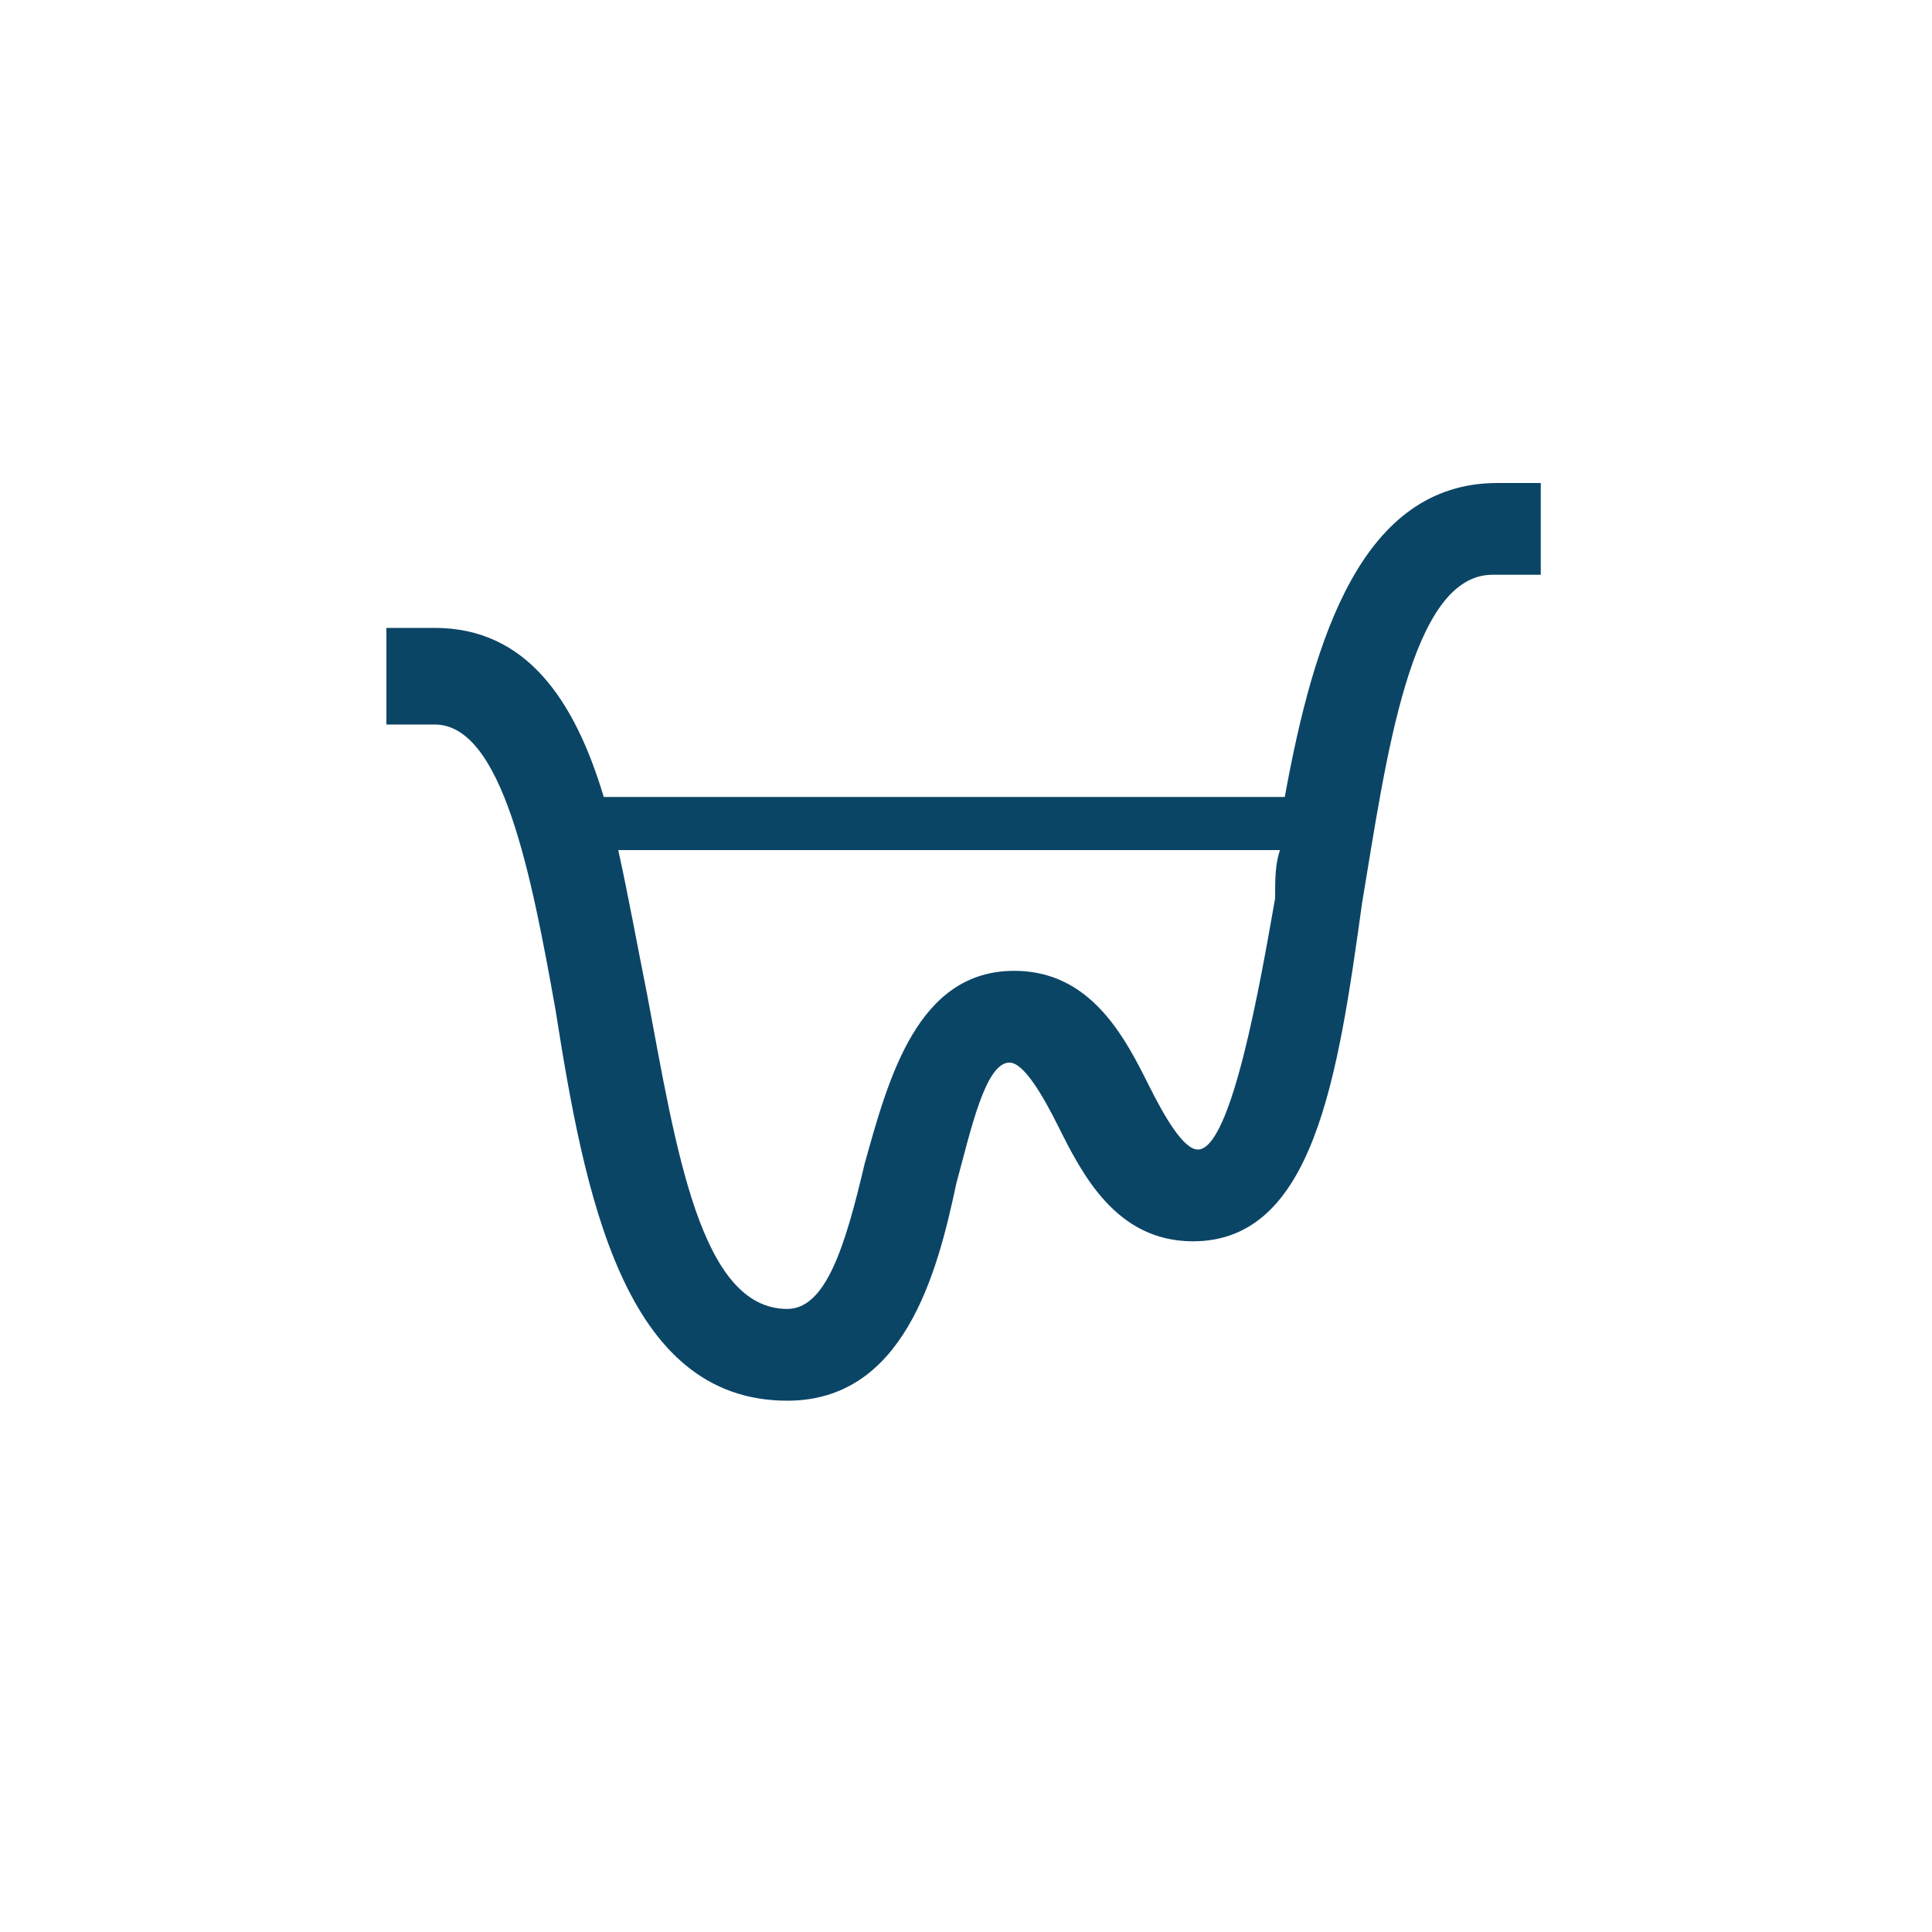 <svg width="40" height="40" viewBox="0 0 40 40" fill="none" xmlns="http://www.w3.org/2000/svg">
<path d="M31 10C28.2 10 27.2 13.2 26.6 16.5H12.5C11.9 14.5 10.9 13 9 13H8V15H9C10.4 15 11 18.1 11.5 20.9C12.1 24.7 12.9 29 16.3 29C18.7 29 19.4 26.4 19.8 24.5C20.1 23.4 20.4 22 20.9 22C21.2 22 21.6 22.7 21.9 23.3C22.4 24.3 23.1 25.7 24.7 25.7C27.2 25.7 27.7 22.3 28.2 18.7C28.7 15.7 29.2 11.9 30.9 11.9H31.9V10H31ZM24.8 23.8C24.5 23.8 24.1 23.1 23.8 22.5C23.3 21.5 22.6 20.1 21 20.1C19 20.1 18.4 22.3 17.9 24.1C17.5 25.8 17.1 27.1 16.3 27.1C14.5 27.1 14 23.8 13.4 20.6C13.2 19.6 13 18.5 12.8 17.6H26.5C26.4 17.9 26.4 18.2 26.4 18.6C26.1 20.3 25.5 23.8 24.8 23.8Z" fill="#0B4566"/>
</svg>
